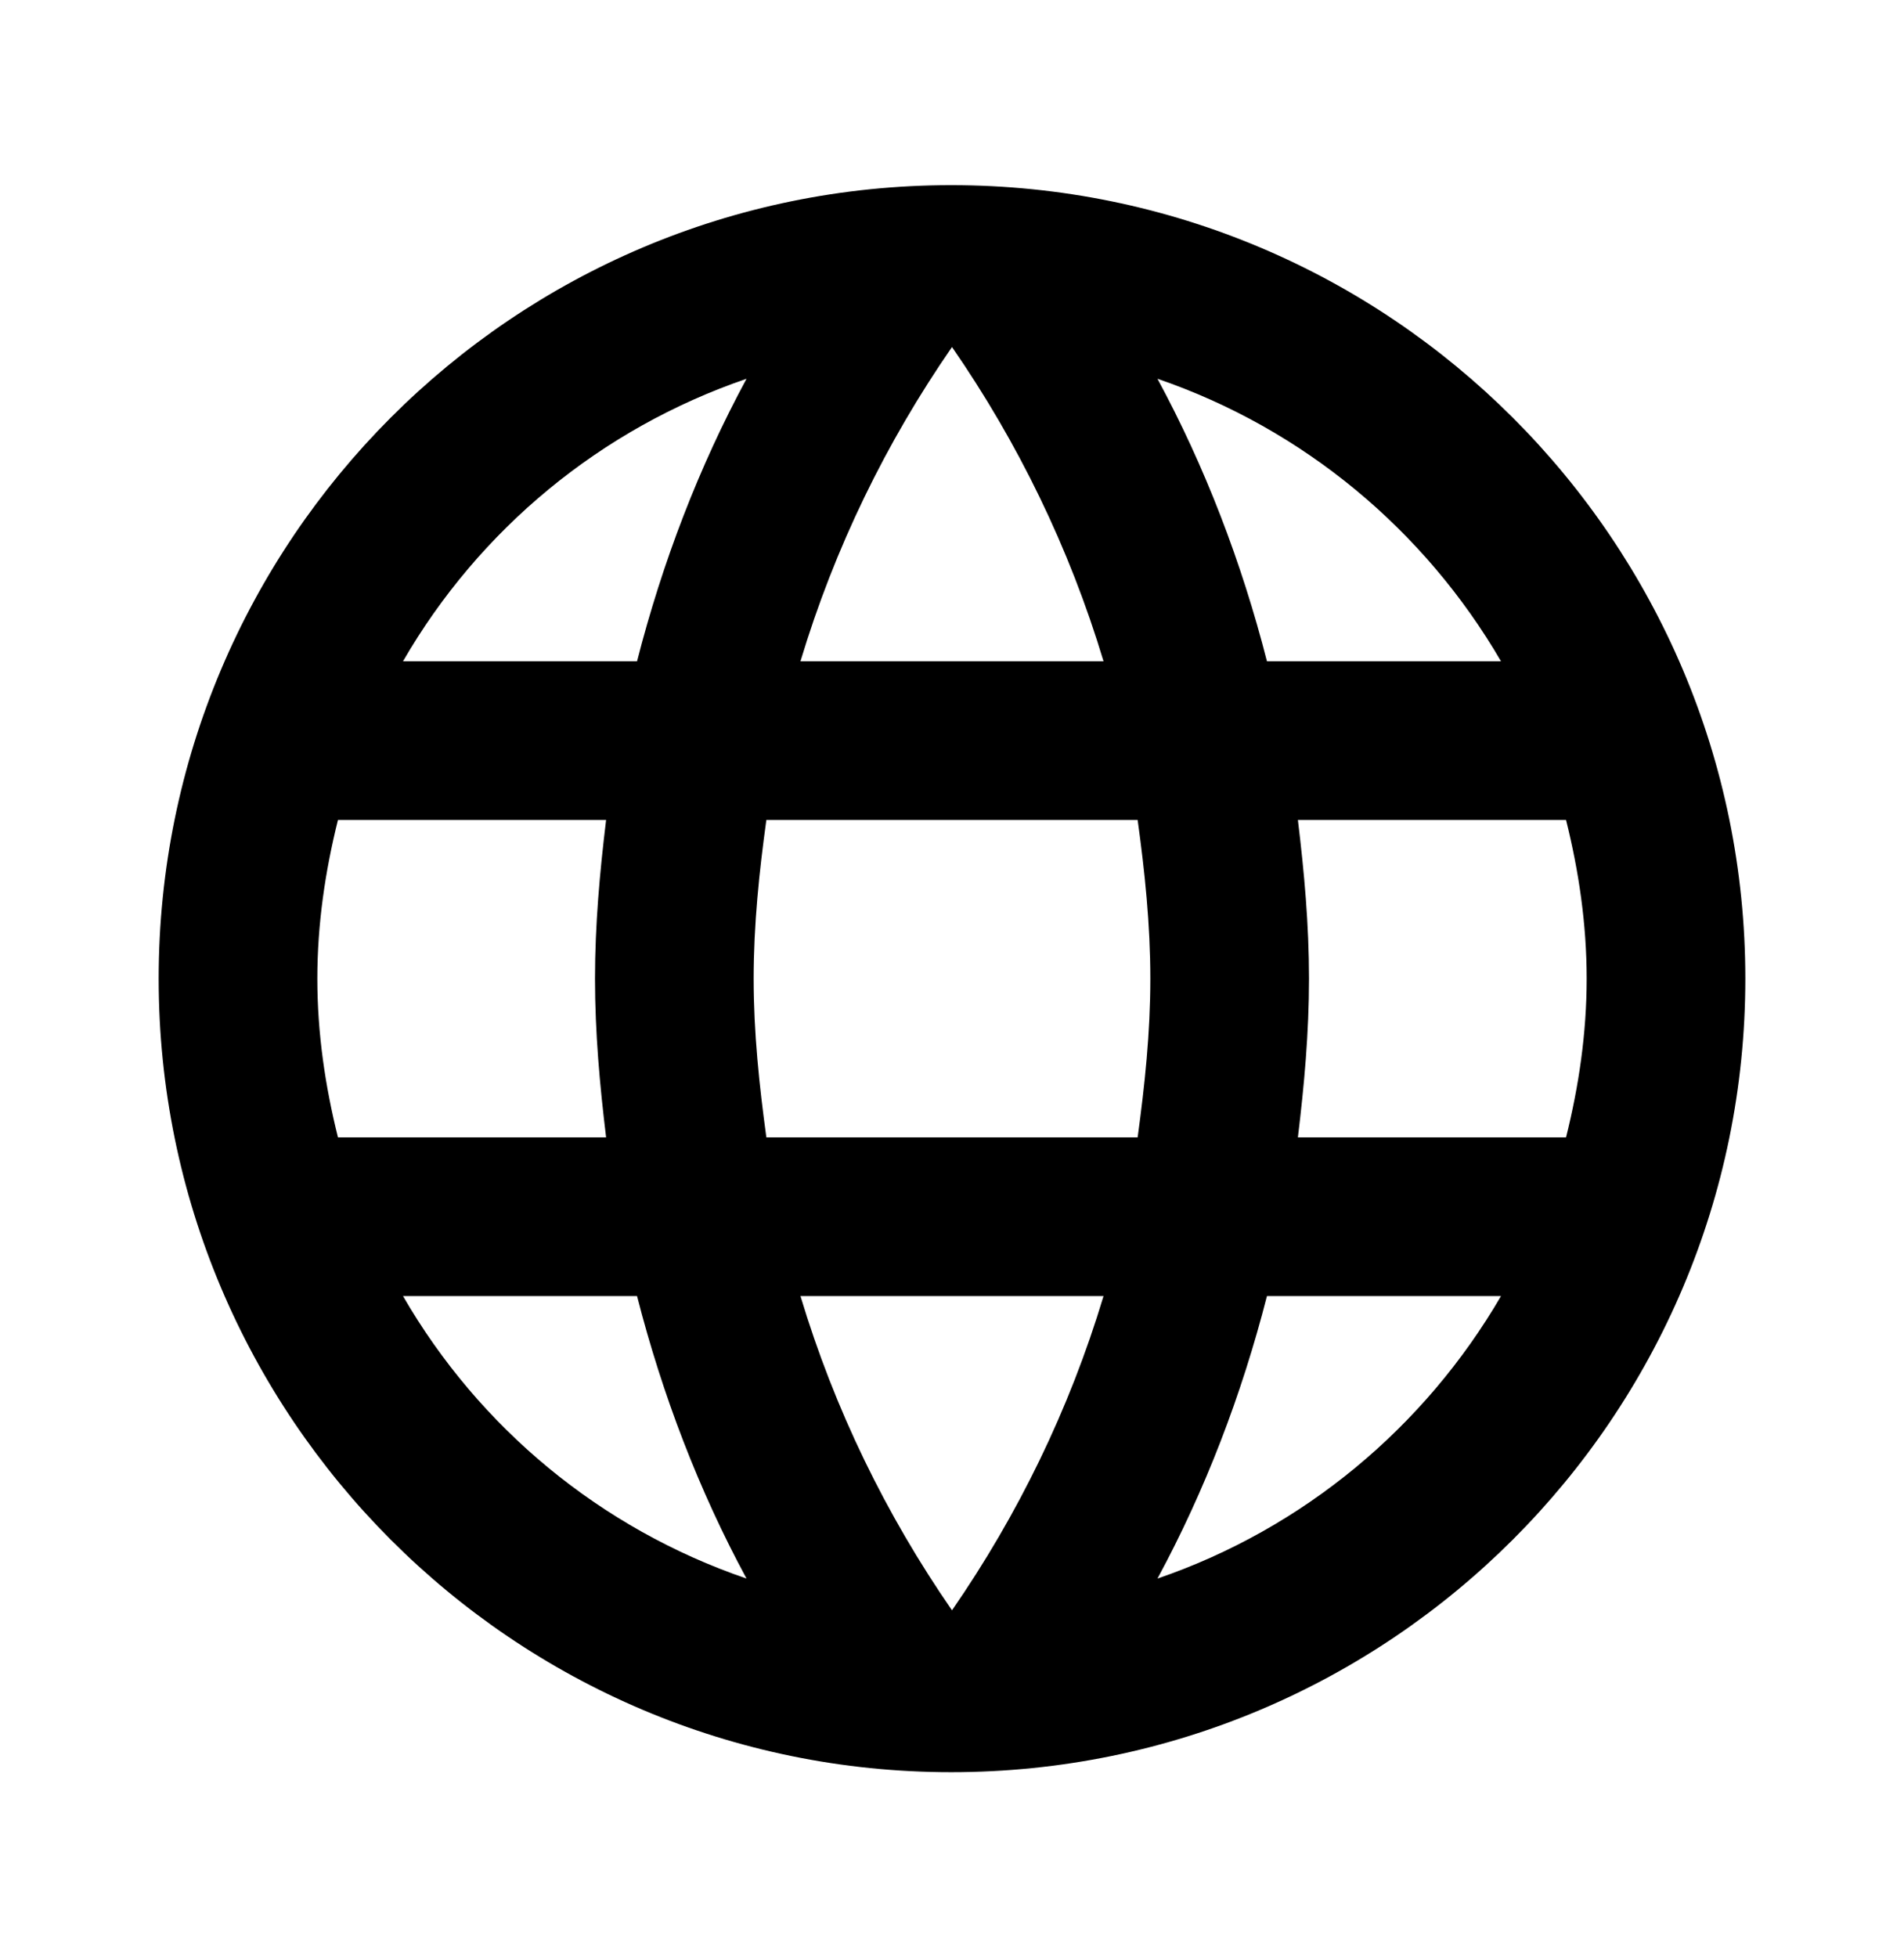 <svg width="36" height="37" viewBox="0 0 36 37" fill="none" xmlns="http://www.w3.org/2000/svg">
<path d="M17.985 3.5C9.705 3.5 3 10.22 3 18.5C3 26.78 9.705 33.5 17.985 33.5C26.28 33.5 33 26.78 33 18.5C33 10.22 26.28 3.5 17.985 3.5ZM28.38 12.5H23.955C23.475 10.625 22.785 8.825 21.885 7.16C24.645 8.105 26.94 10.025 28.38 12.5ZM18 6.56C19.245 8.36 20.22 10.355 20.865 12.5H15.135C15.78 10.355 16.755 8.36 18 6.56ZM6.39 21.5C6.15 20.54 6 19.535 6 18.5C6 17.465 6.15 16.46 6.39 15.5H11.46C11.34 16.49 11.25 17.48 11.25 18.5C11.25 19.52 11.34 20.51 11.46 21.5H6.39ZM7.62 24.5H12.045C12.525 26.375 13.215 28.175 14.115 29.84C11.355 28.895 9.06 26.99 7.62 24.5ZM12.045 12.5H7.62C9.06 10.01 11.355 8.105 14.115 7.16C13.215 8.825 12.525 10.625 12.045 12.5ZM18 30.44C16.755 28.64 15.78 26.645 15.135 24.5H20.865C20.22 26.645 19.245 28.64 18 30.44ZM21.51 21.5H14.49C14.355 20.51 14.25 19.52 14.25 18.5C14.25 17.48 14.355 16.475 14.49 15.5H21.51C21.645 16.475 21.75 17.48 21.75 18.5C21.75 19.52 21.645 20.51 21.51 21.5ZM21.885 29.84C22.785 28.175 23.475 26.375 23.955 24.5H28.38C26.94 26.975 24.645 28.895 21.885 29.84ZM24.54 21.5C24.66 20.51 24.75 19.52 24.75 18.5C24.75 17.48 24.66 16.49 24.54 15.5H29.61C29.85 16.46 30 17.465 30 18.5C30 19.535 29.85 20.54 29.61 21.5H24.54Z" fill="black"/>
</svg>
